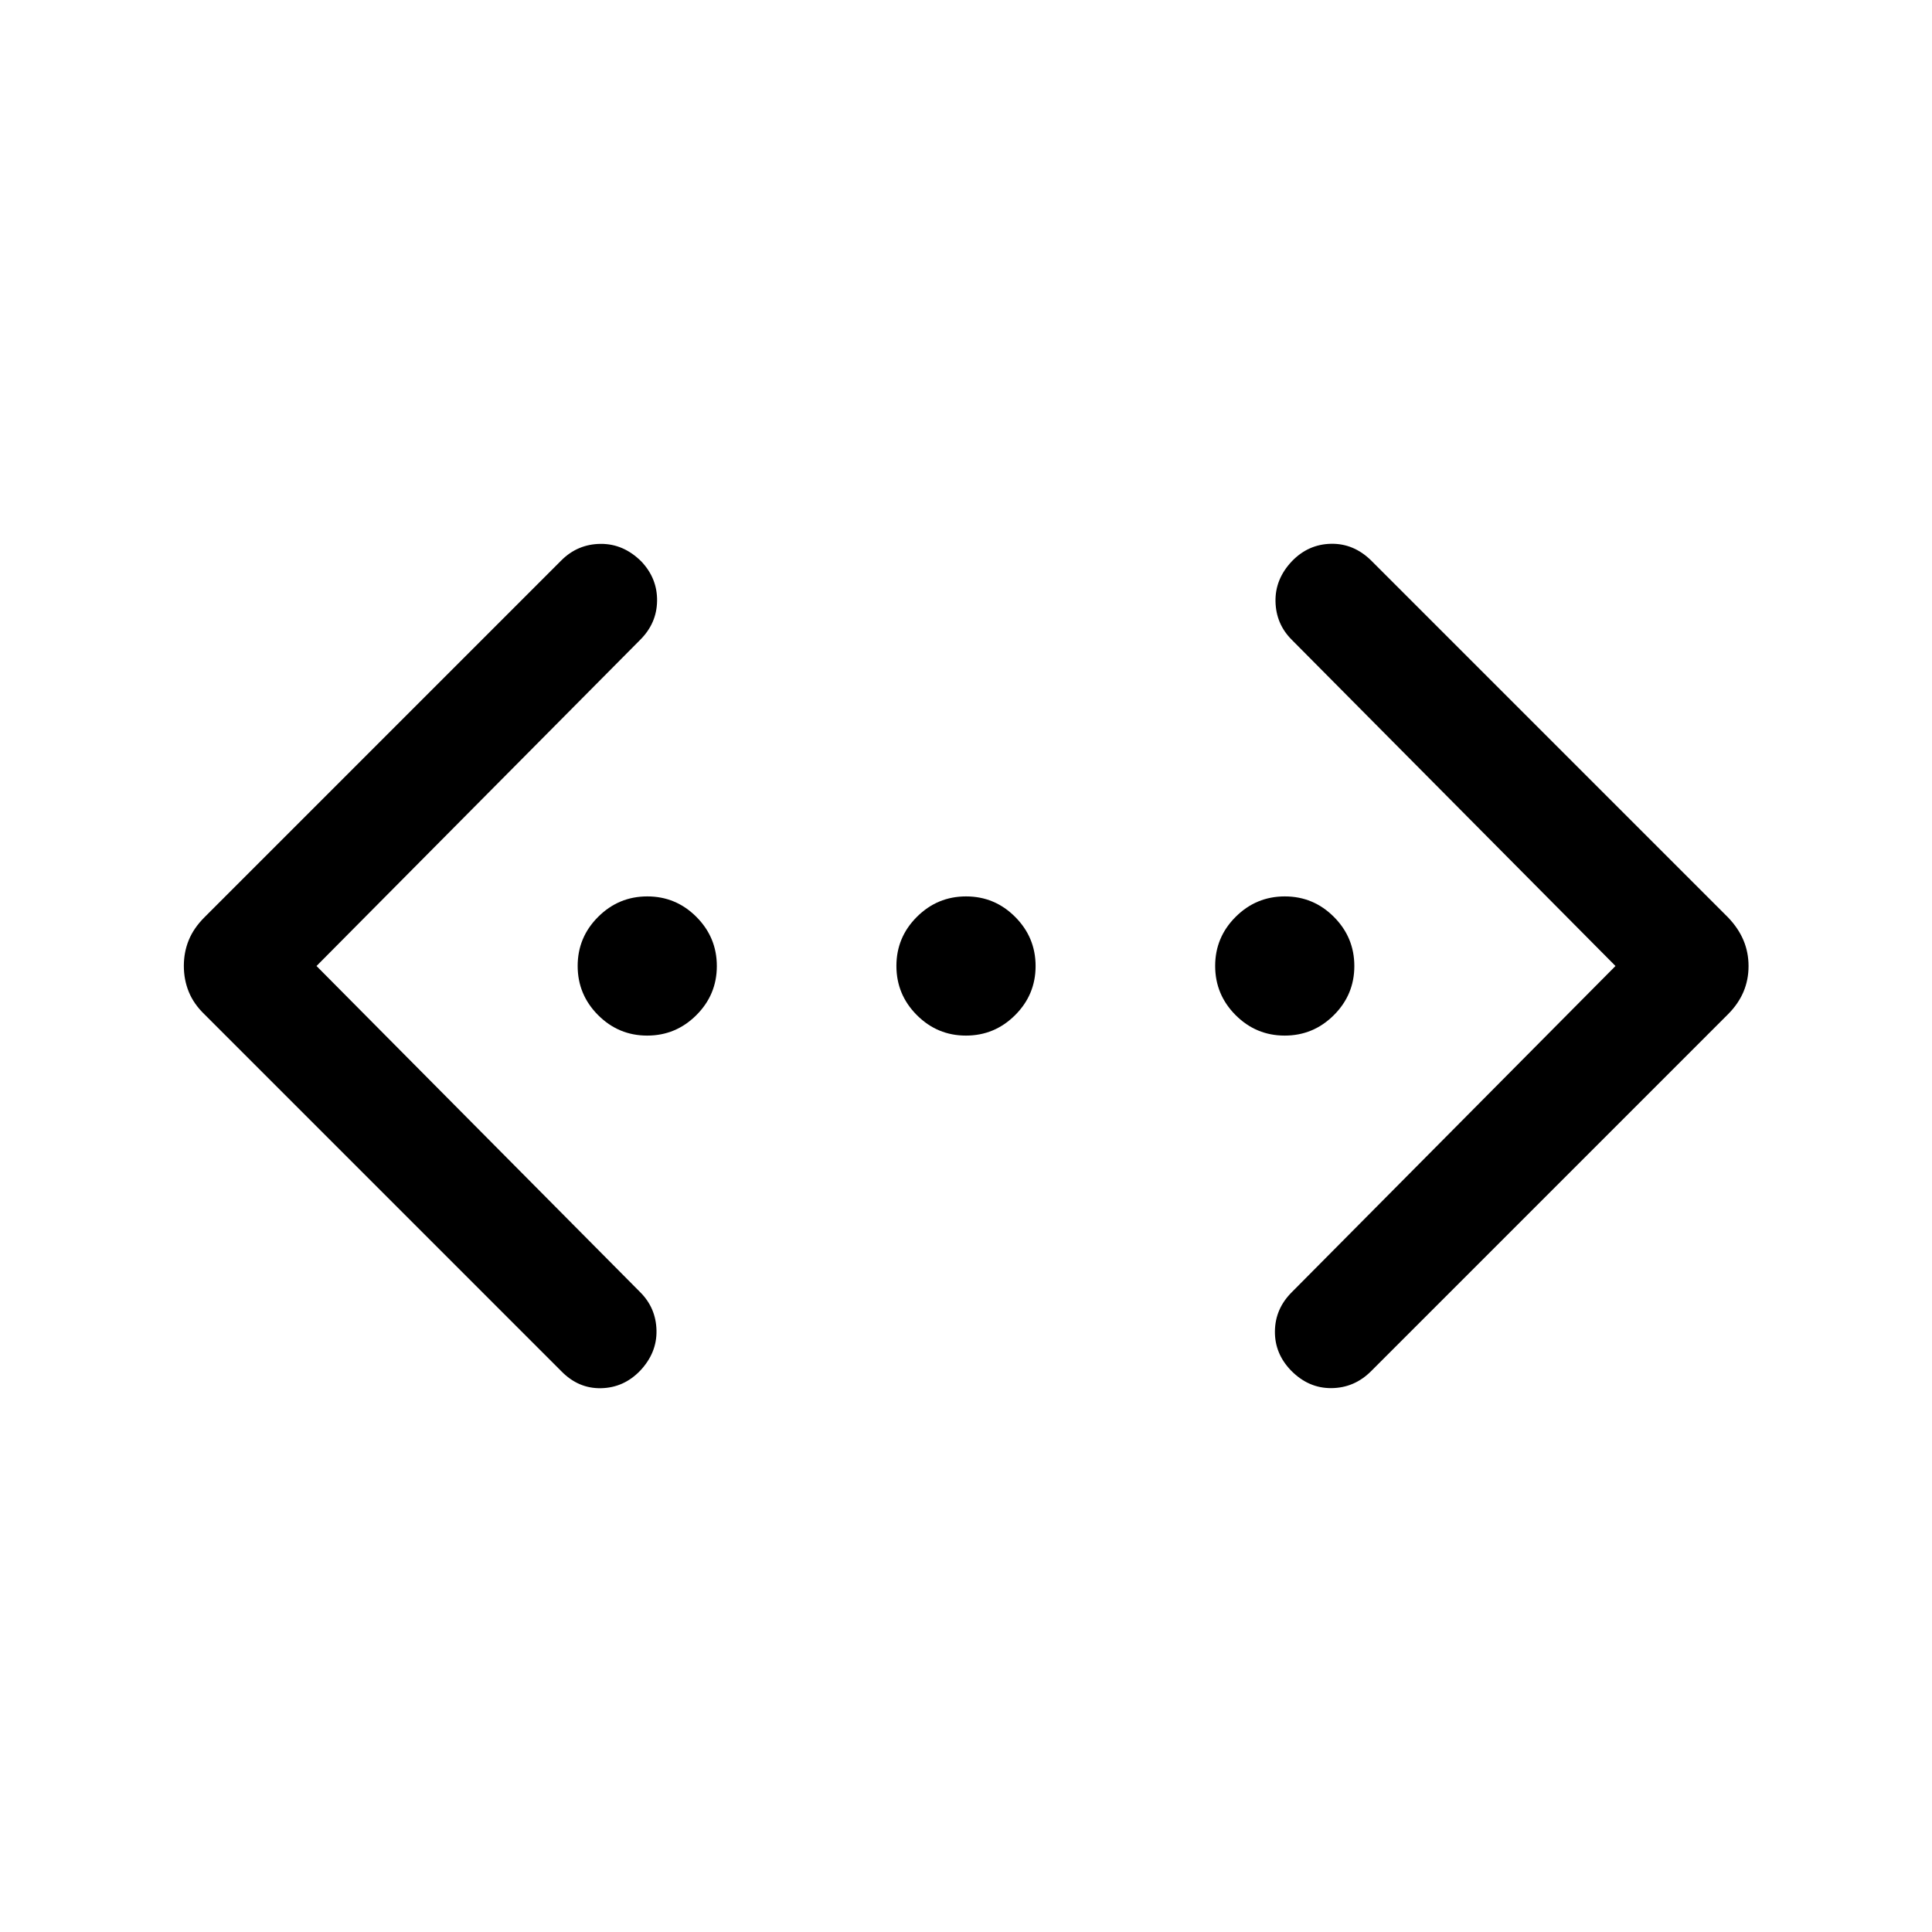 <svg xmlns="http://www.w3.org/2000/svg" height="24" viewBox="0 -960 960 960" width="24"><path d="M802.73-480 641.85-642.12q-7.81-7.8-8.06-18.96-.25-11.15 8.14-20.04 8.11-8.42 19.38-8.67t19.96 8.25l177.34 177.35q5.12 5.31 7.68 11.34 2.55 6.03 2.55 12.9t-2.55 12.85q-2.56 5.98-7.68 11.1L681.27-278.65q-8.31 8.3-19.71 8.4-11.41.1-20.11-8.8-8.1-8.41-7.95-19.53.15-11.11 8.35-19.3L802.73-480Zm-645.46 0 160.88 162.12q7.81 7.8 8.06 18.96.25 11.15-8.14 20.04-8.11 8.42-19.38 8.67t-19.77-8.44L101.58-456q-5.31-5.12-7.77-11.15t-2.46-12.9q0-6.87 2.46-12.85 2.46-5.98 7.77-11.29l177.34-177.35q8.12-8.11 19.52-8.21 11.41-.1 20.3 8.8 7.91 8.41 7.76 19.53-.15 11.11-8.35 19.3L157.27-480Zm164.32 34.58q-14.24 0-24.4-10.18-10.15-10.18-10.15-24.43 0-14.24 10.18-24.39 10.18-10.16 24.42-10.16 14.24 0 24.4 10.18 10.15 10.18 10.15 24.43 0 14.24-10.18 24.39-10.18 10.16-24.42 10.16Zm158.38 0q-14.24 0-24.39-10.18-10.16-10.18-10.16-24.43 0-14.24 10.18-24.39 10.18-10.16 24.43-10.16 14.24 0 24.39 10.18 10.16 10.18 10.16 24.43 0 14.24-10.18 24.39-10.18 10.16-24.43 10.16Zm158.39 0q-14.24 0-24.4-10.18-10.15-10.18-10.15-24.43 0-14.24 10.18-24.39 10.18-10.16 24.42-10.16 14.24 0 24.4 10.18 10.15 10.18 10.15 24.43 0 14.24-10.18 24.39-10.18 10.16-24.42 10.16Z"/></svg>